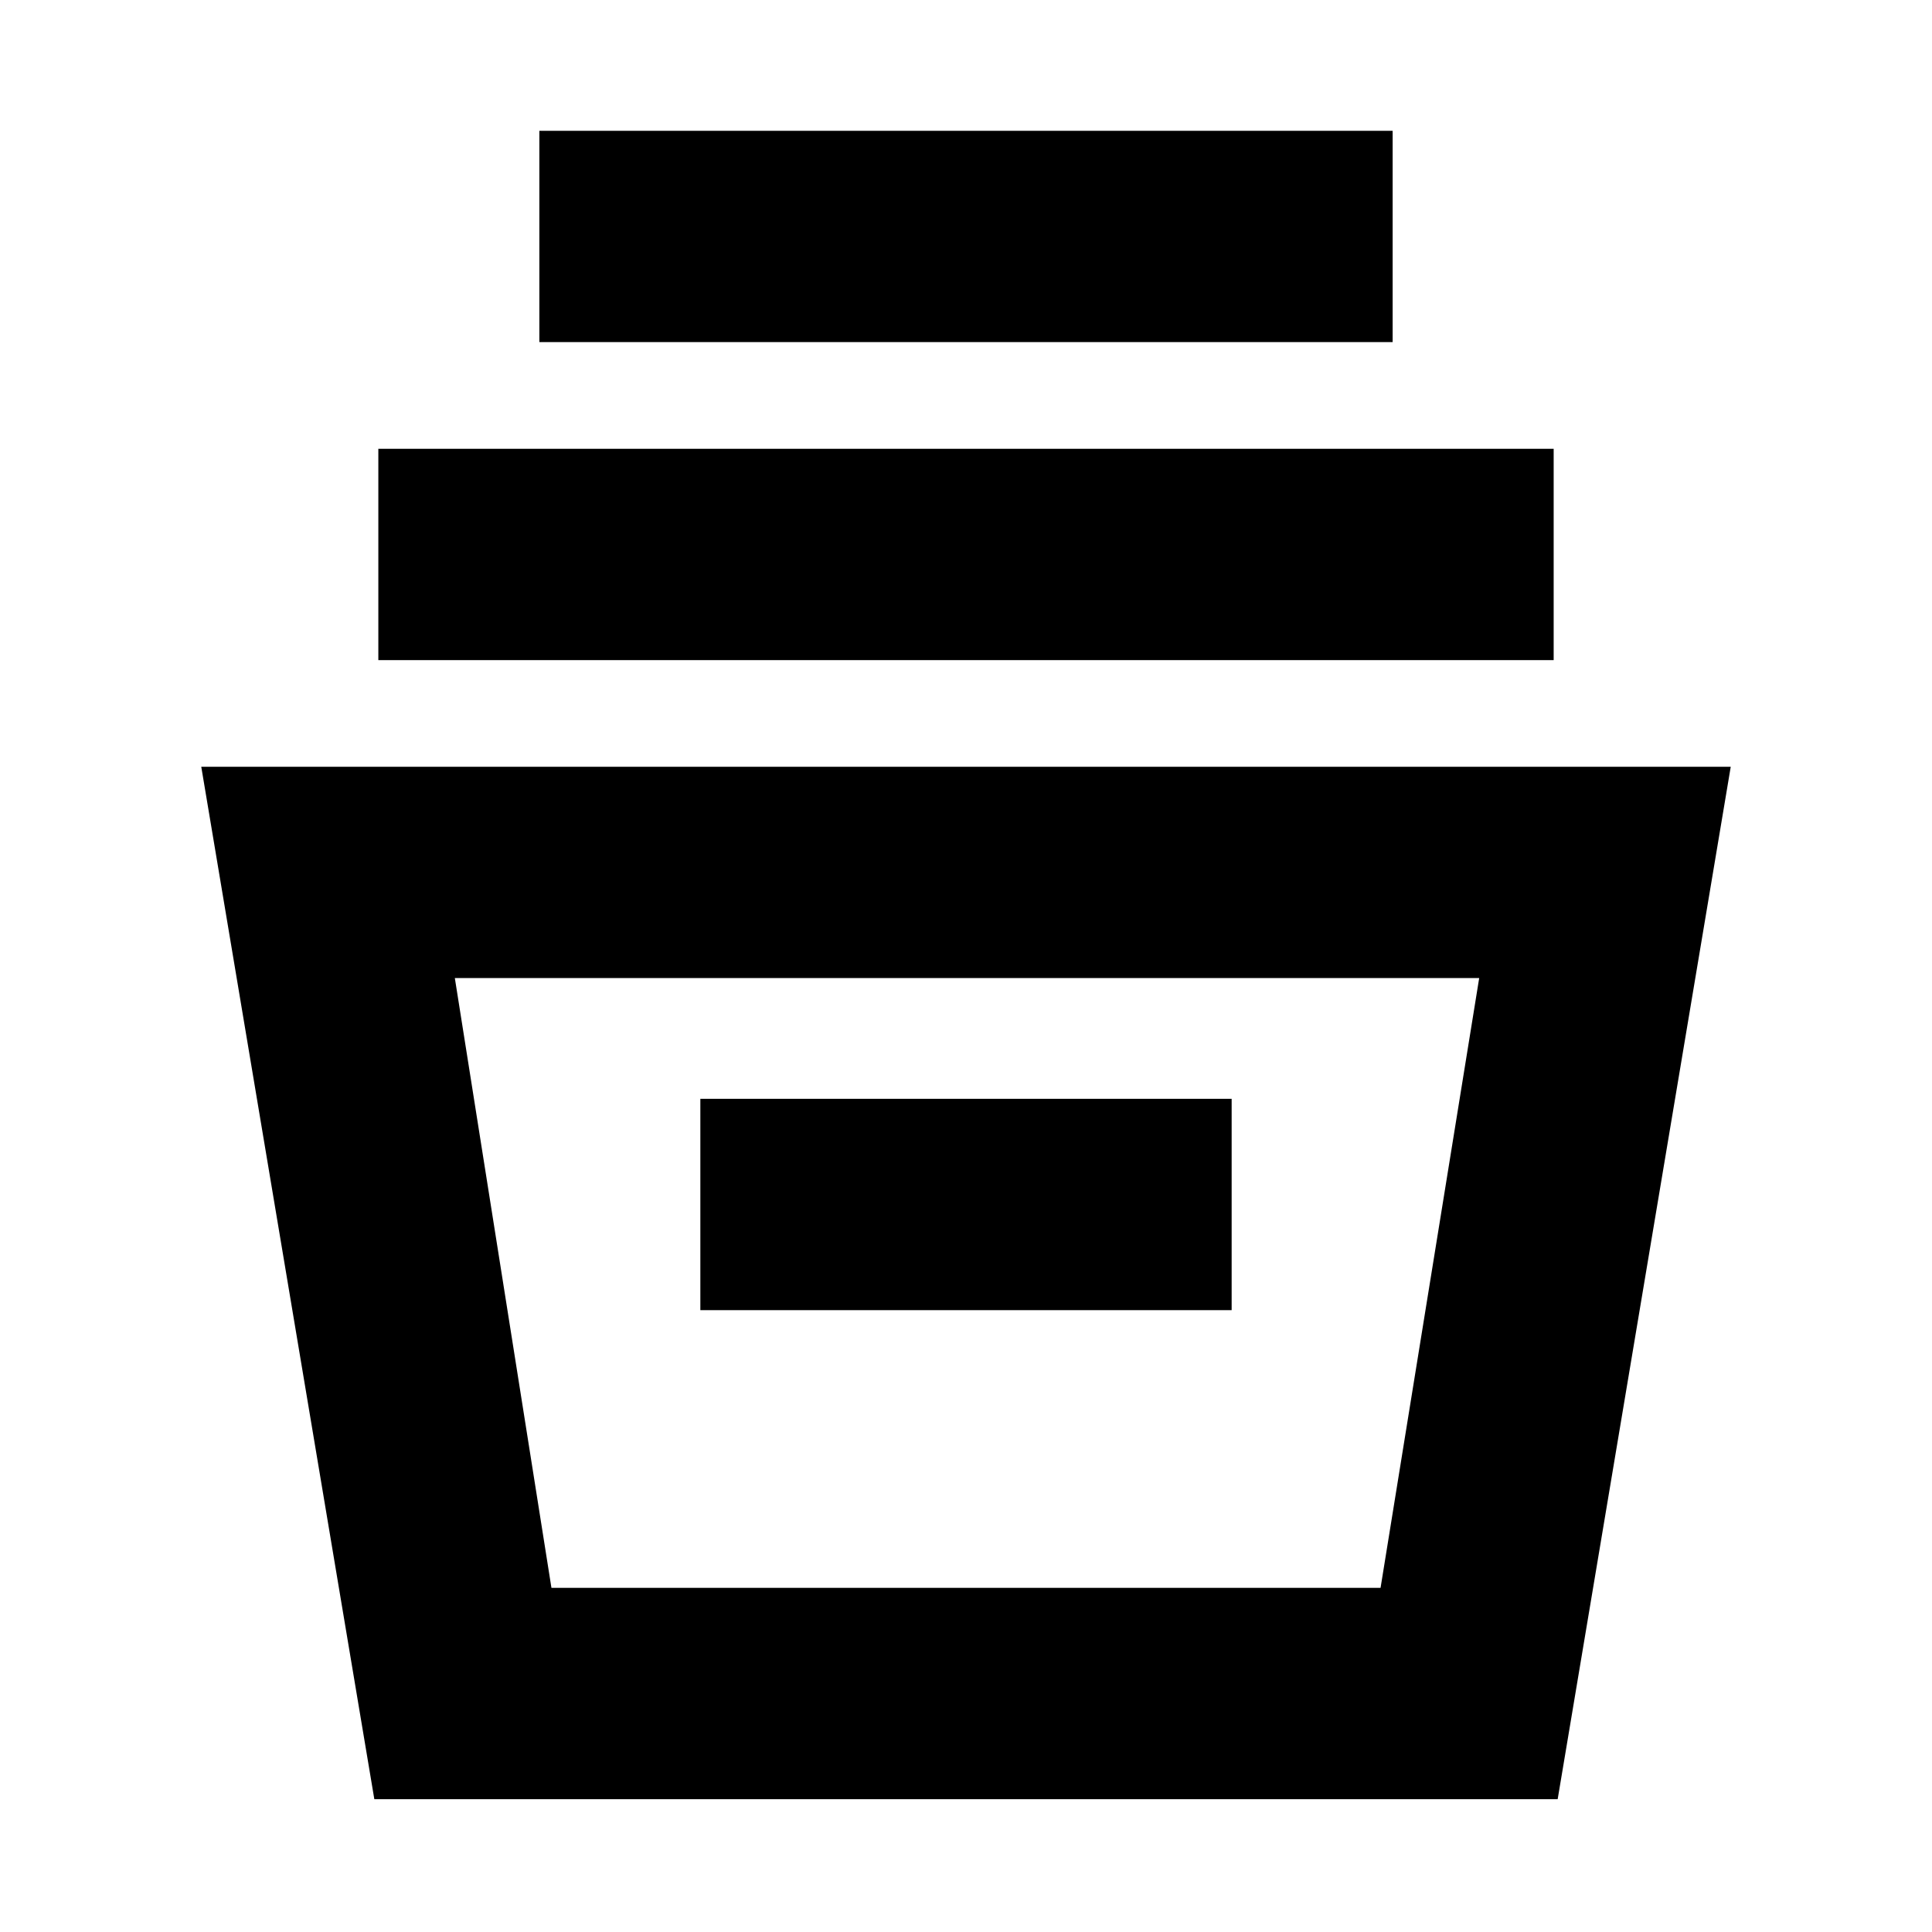 <svg xmlns="http://www.w3.org/2000/svg" height="40" width="40"><path d="M7.75 37.25 4.167 15.875h31.666L32.25 37.25Zm3.667-4.375h17.166l2.042-12.625H9.417Zm3.083-5.75h11V22.75h-11ZM7.833 13.667V9.292h24.334v4.375Zm3.334-6.584V2.708h17.666v4.375Zm.25 25.792h17.166Z"/></svg>